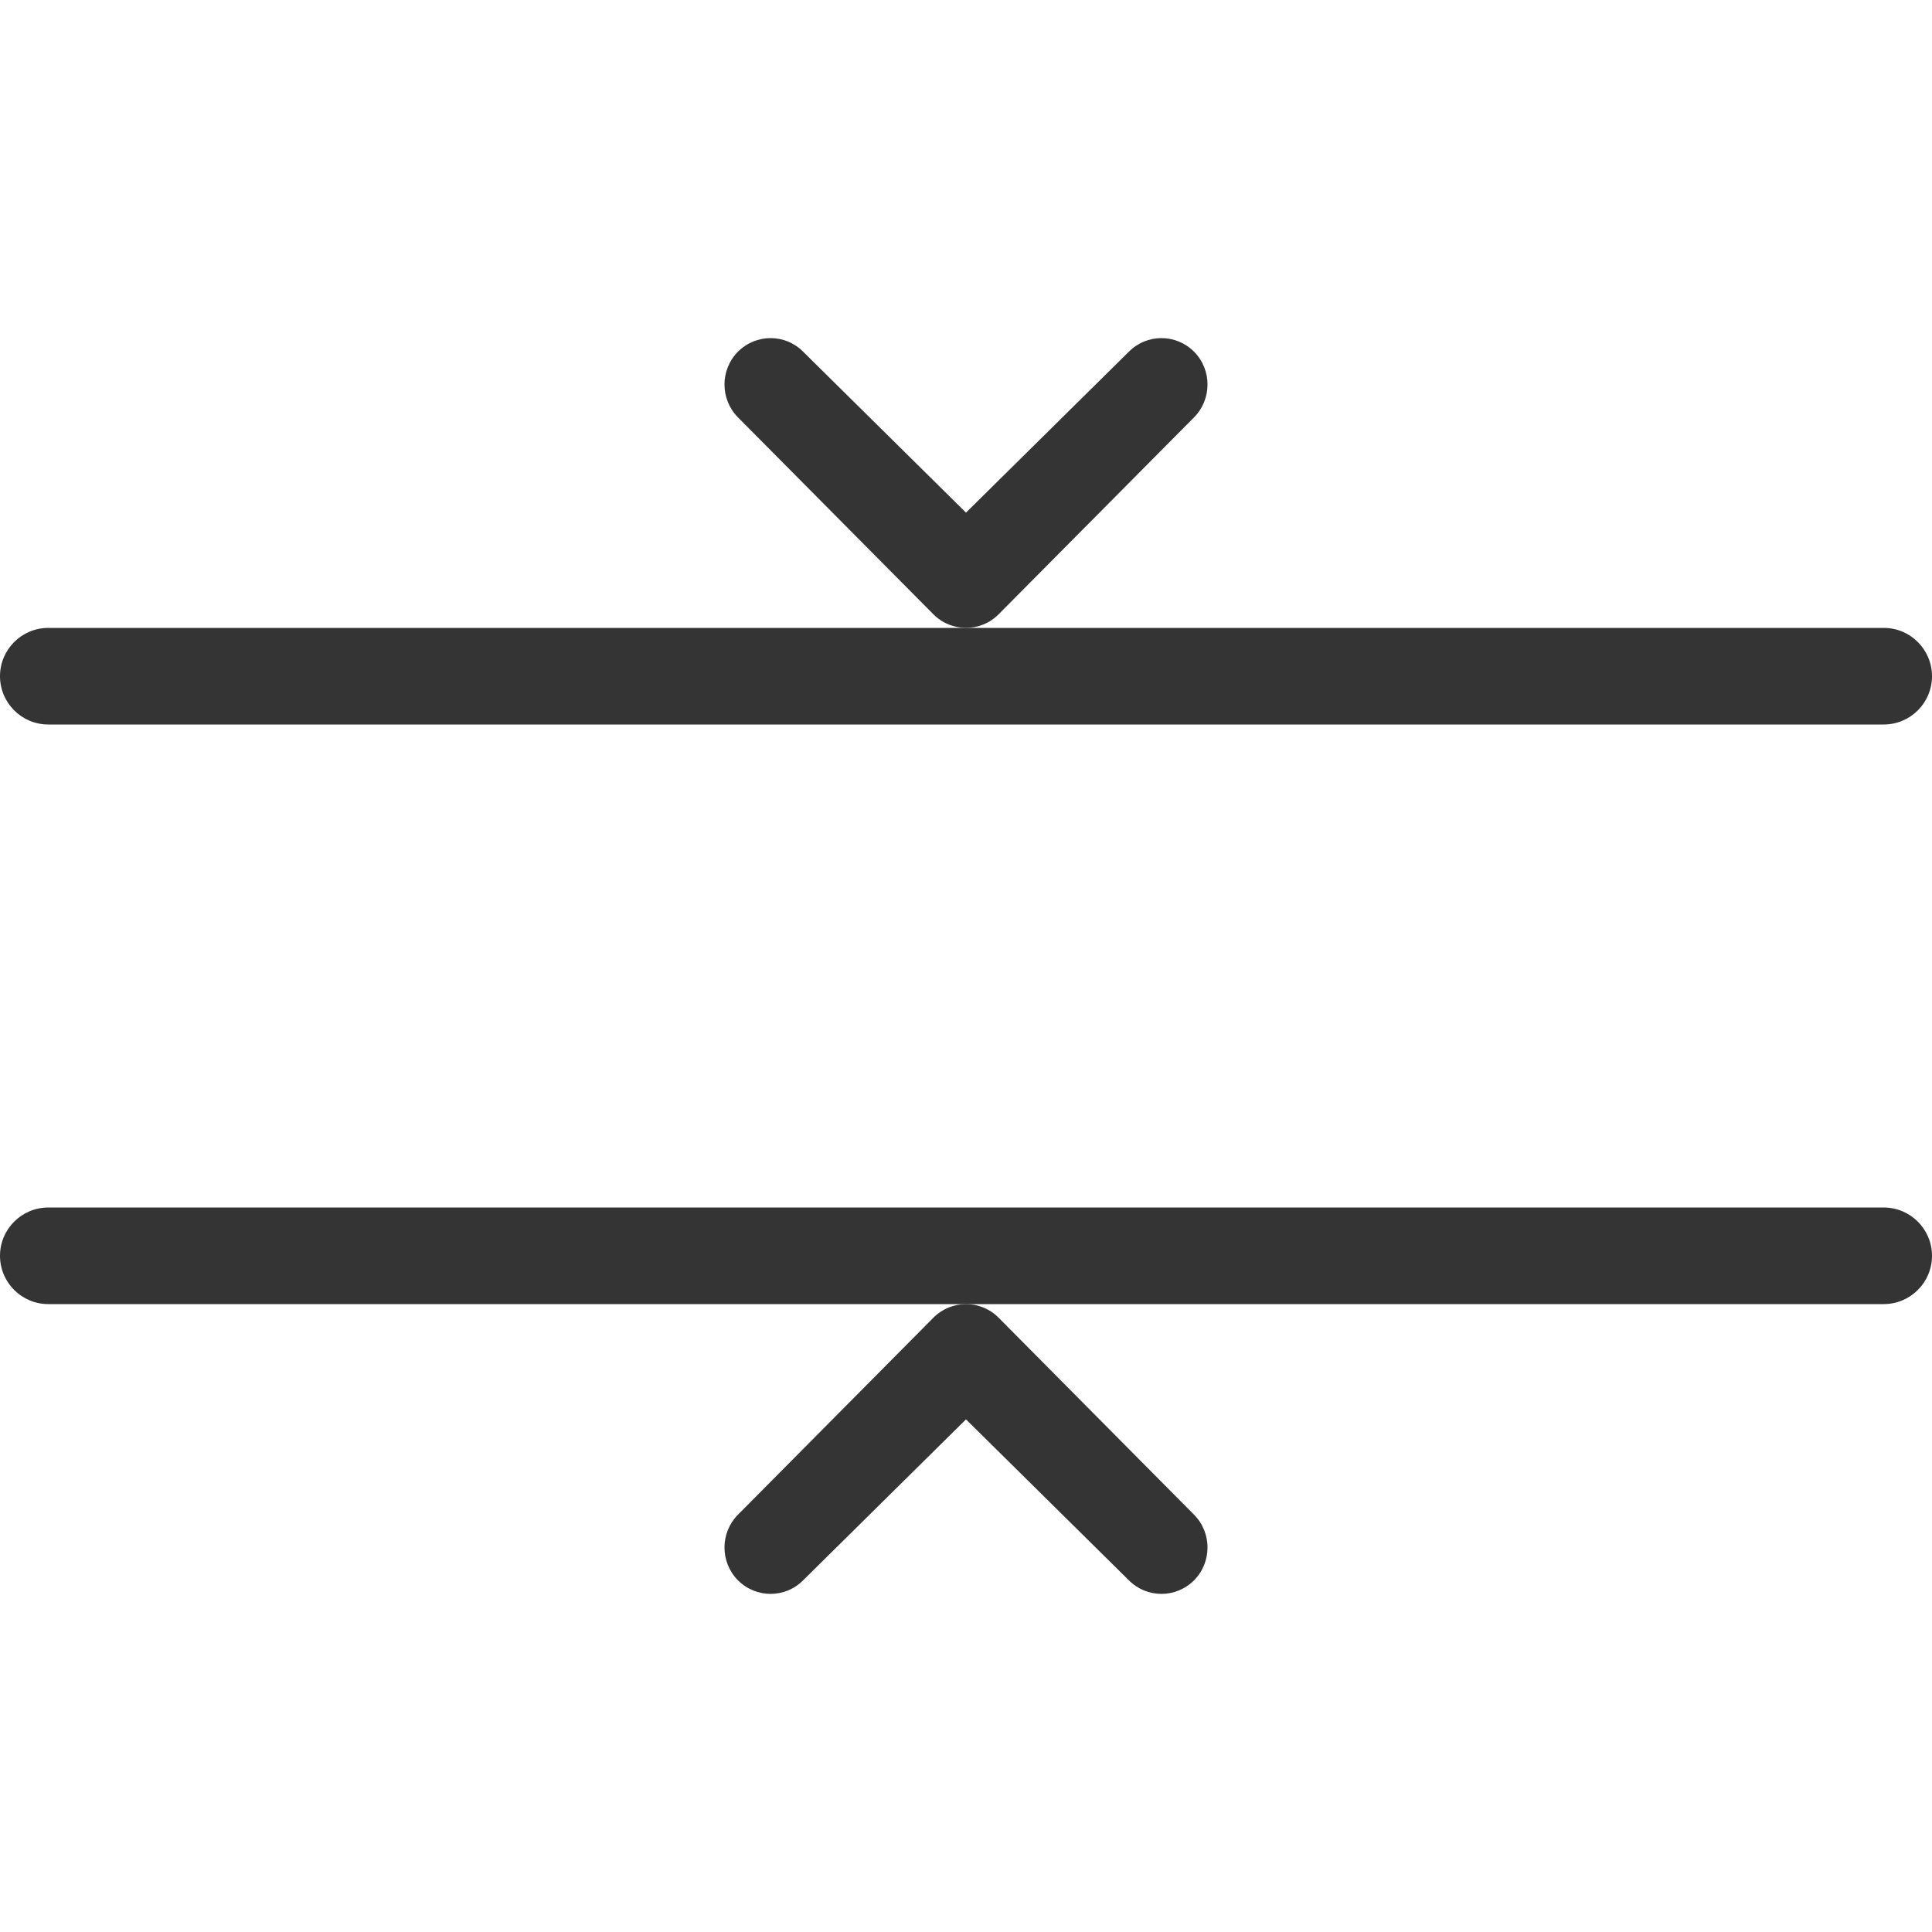 <svg width="30" height="30" viewBox="0 0 30 30" fill="none" xmlns="http://www.w3.org/2000/svg">
<path d="M0 19.5C0 19.914 0.336 20.25 0.75 20.25H29.25C29.664 20.25 30 19.914 30 19.5C30 19.086 29.664 18.75 29.25 18.75H0.75C0.336 18.75 0 19.086 0 19.5Z" fill="#343434"/>
<path d="M12.471 24.539L15 22.04L17.529 24.539C17.808 24.82 18.261 24.82 18.541 24.539C18.82 24.258 18.82 23.801 18.541 23.52L15.506 20.461C15.227 20.18 14.773 20.18 14.494 20.461L11.459 23.52C11.18 23.801 11.18 24.258 11.459 24.539C11.739 24.82 12.192 24.82 12.471 24.539Z" fill="#343434"/>
<path d="M0 10.5C0 10.914 0.336 11.25 0.75 11.25H29.25C29.664 11.25 30 10.914 30 10.5C30 10.086 29.664 9.75 29.25 9.75H0.75C0.336 9.75 0 10.086 0 10.5Z" fill="#343434"/>
<path d="M17.529 5.461L15 7.96L12.471 5.461C12.192 5.18 11.739 5.18 11.459 5.461C11.18 5.742 11.18 6.199 11.459 6.481L14.494 9.539C14.773 9.82 15.227 9.82 15.506 9.539L18.541 6.481C18.82 6.199 18.82 5.742 18.541 5.461C18.261 5.18 17.808 5.18 17.529 5.461Z" fill="#343434"/>
</svg>
